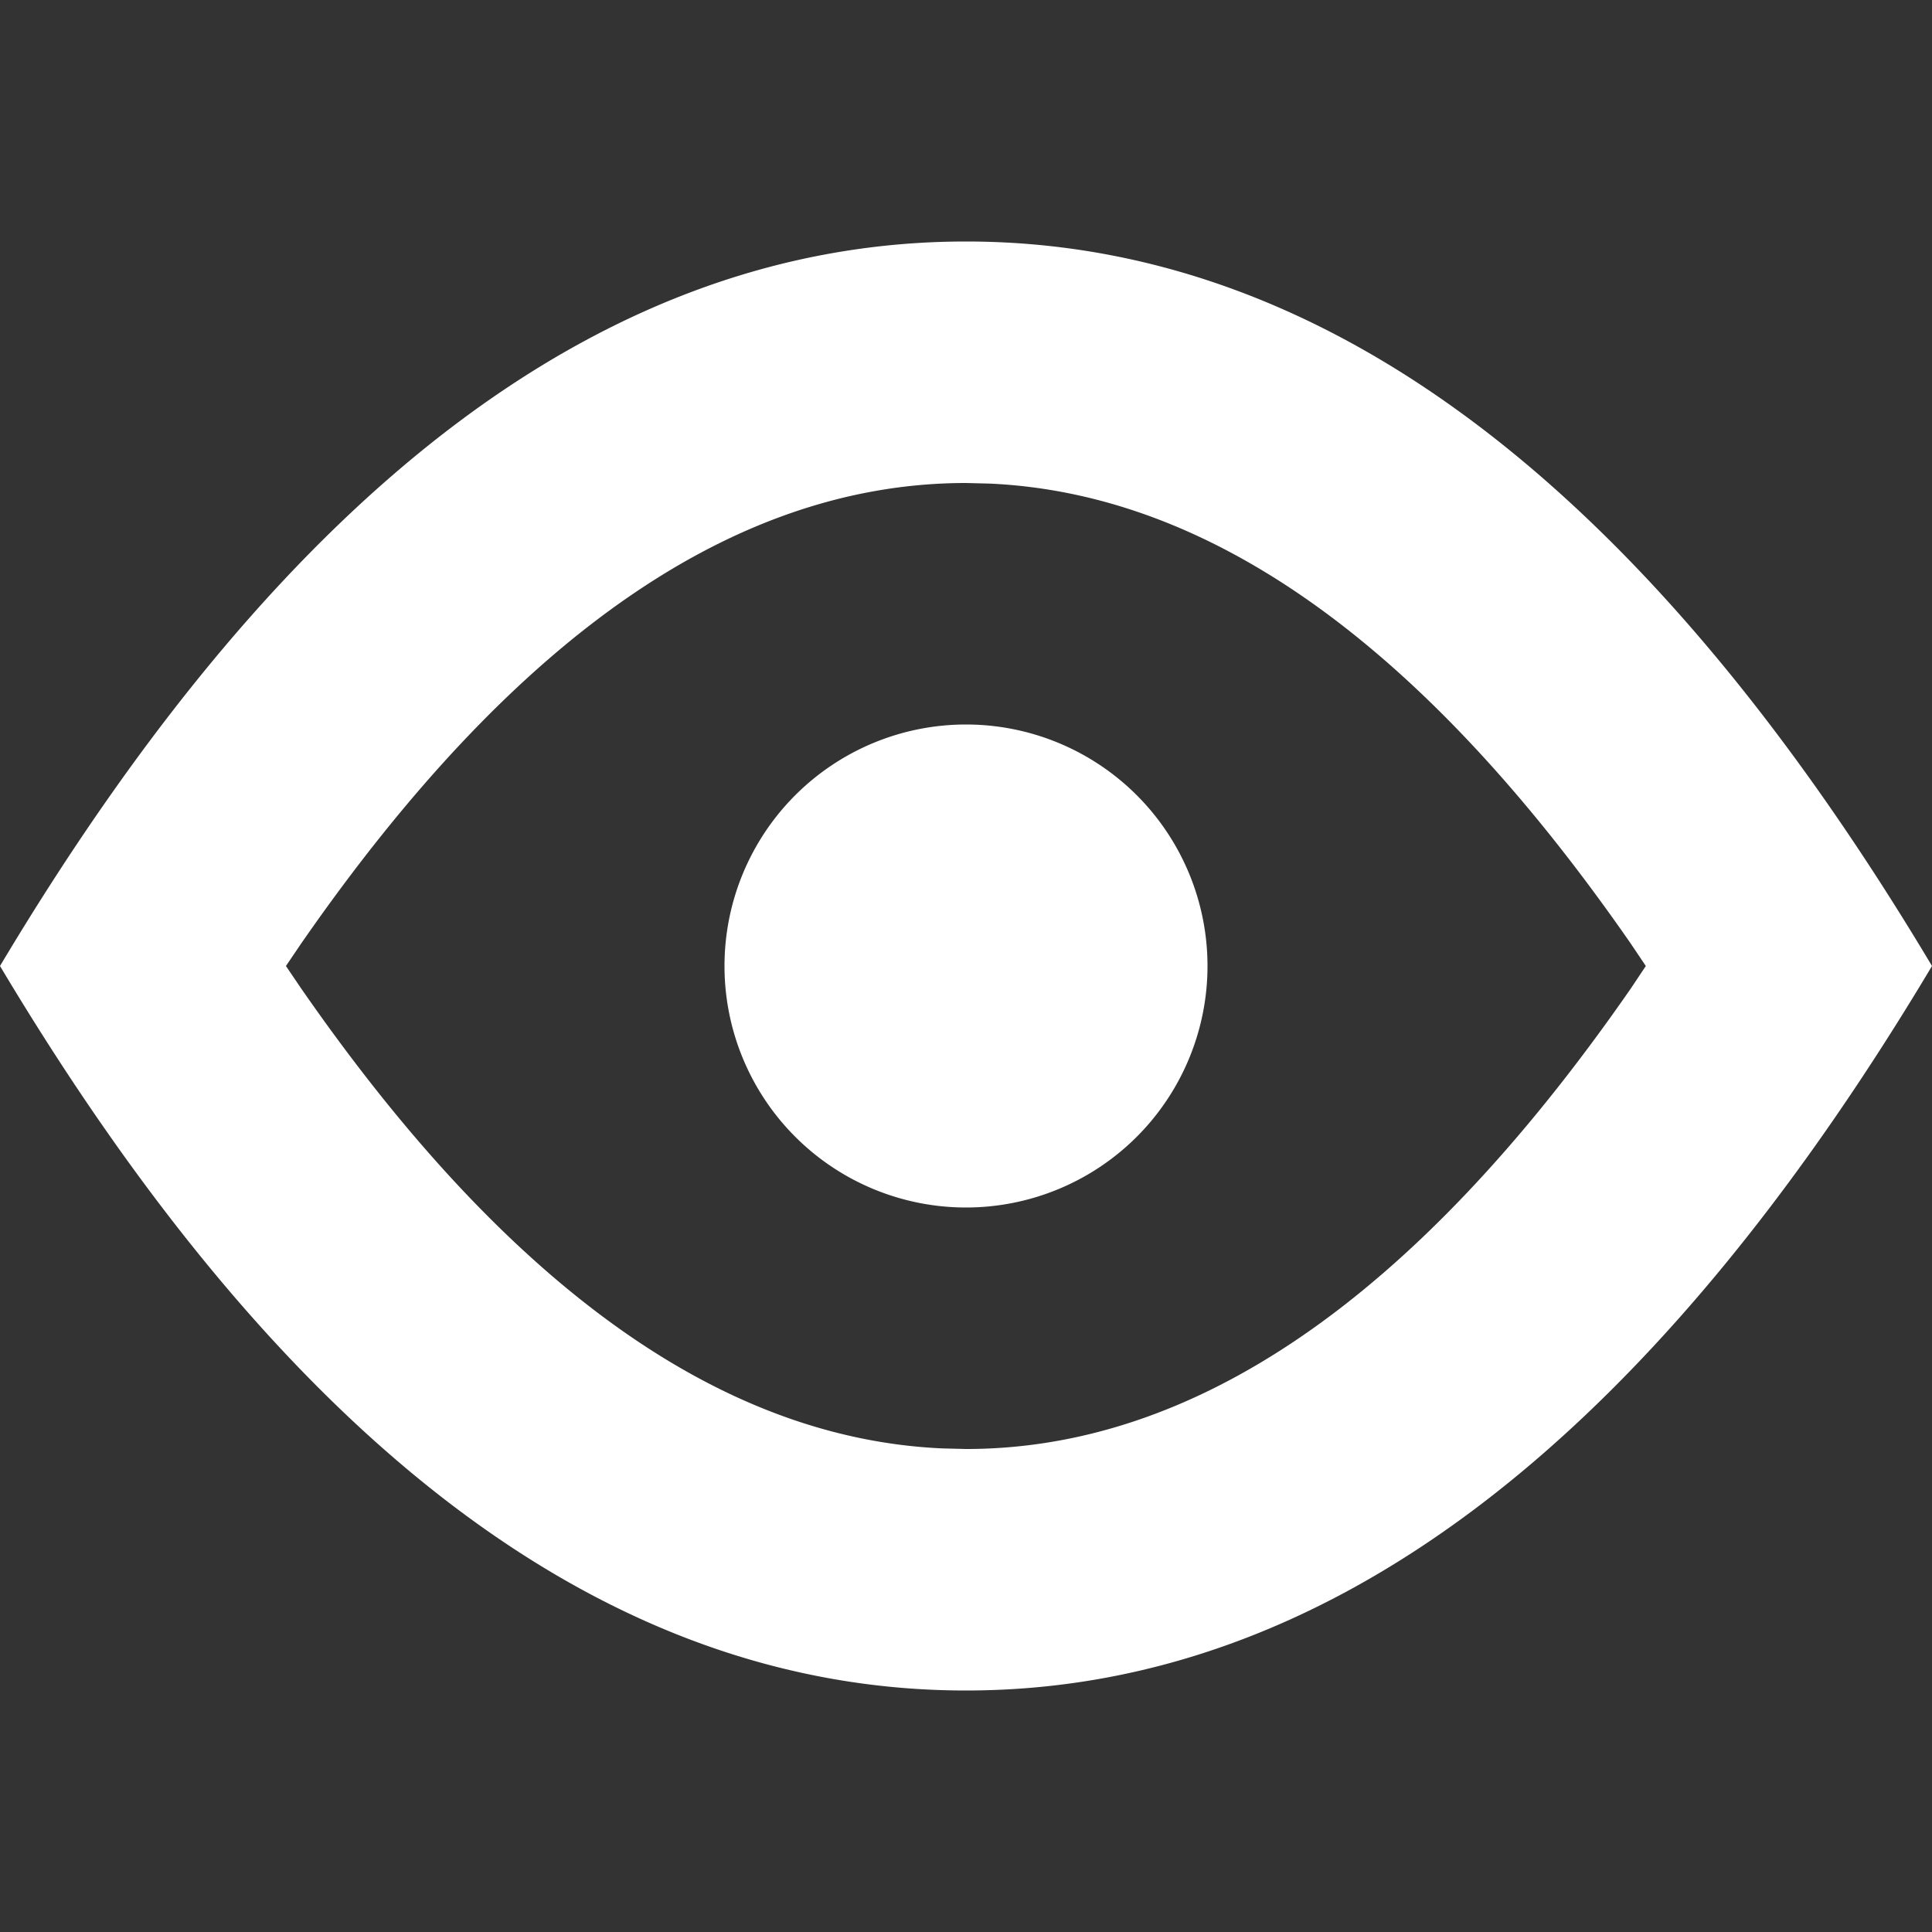 <svg width="16" height="16" viewBox="0 0 16 16" xmlns="http://www.w3.org/2000/svg">
    <rect x="0" y="0" width="16" height="16" fill="#333333" stroke="none"/>
    <path d="M8 2c2.946 0 5.612 2 8 6-2.388 4-5.054 6-8 6-2.946 0-5.612-2-8-6 2.388-4 5.054-6 8-6zm0 2C6.14 4 4.303 5.203 2.492 7.817L2.368 8l.124.183c1.747 2.521 3.516 3.73 5.309 3.812L8 12c1.86 0 3.697-1.203 5.508-3.817L13.63 8l-.123-.183c-1.747-2.521-3.516-3.73-5.309-3.812L8 4zm0 2a2 2 0 1 1 0 4 2 2 0 0 1 0-4z" fill="#FFF" fill-rule="nonzero"/>
</svg>

